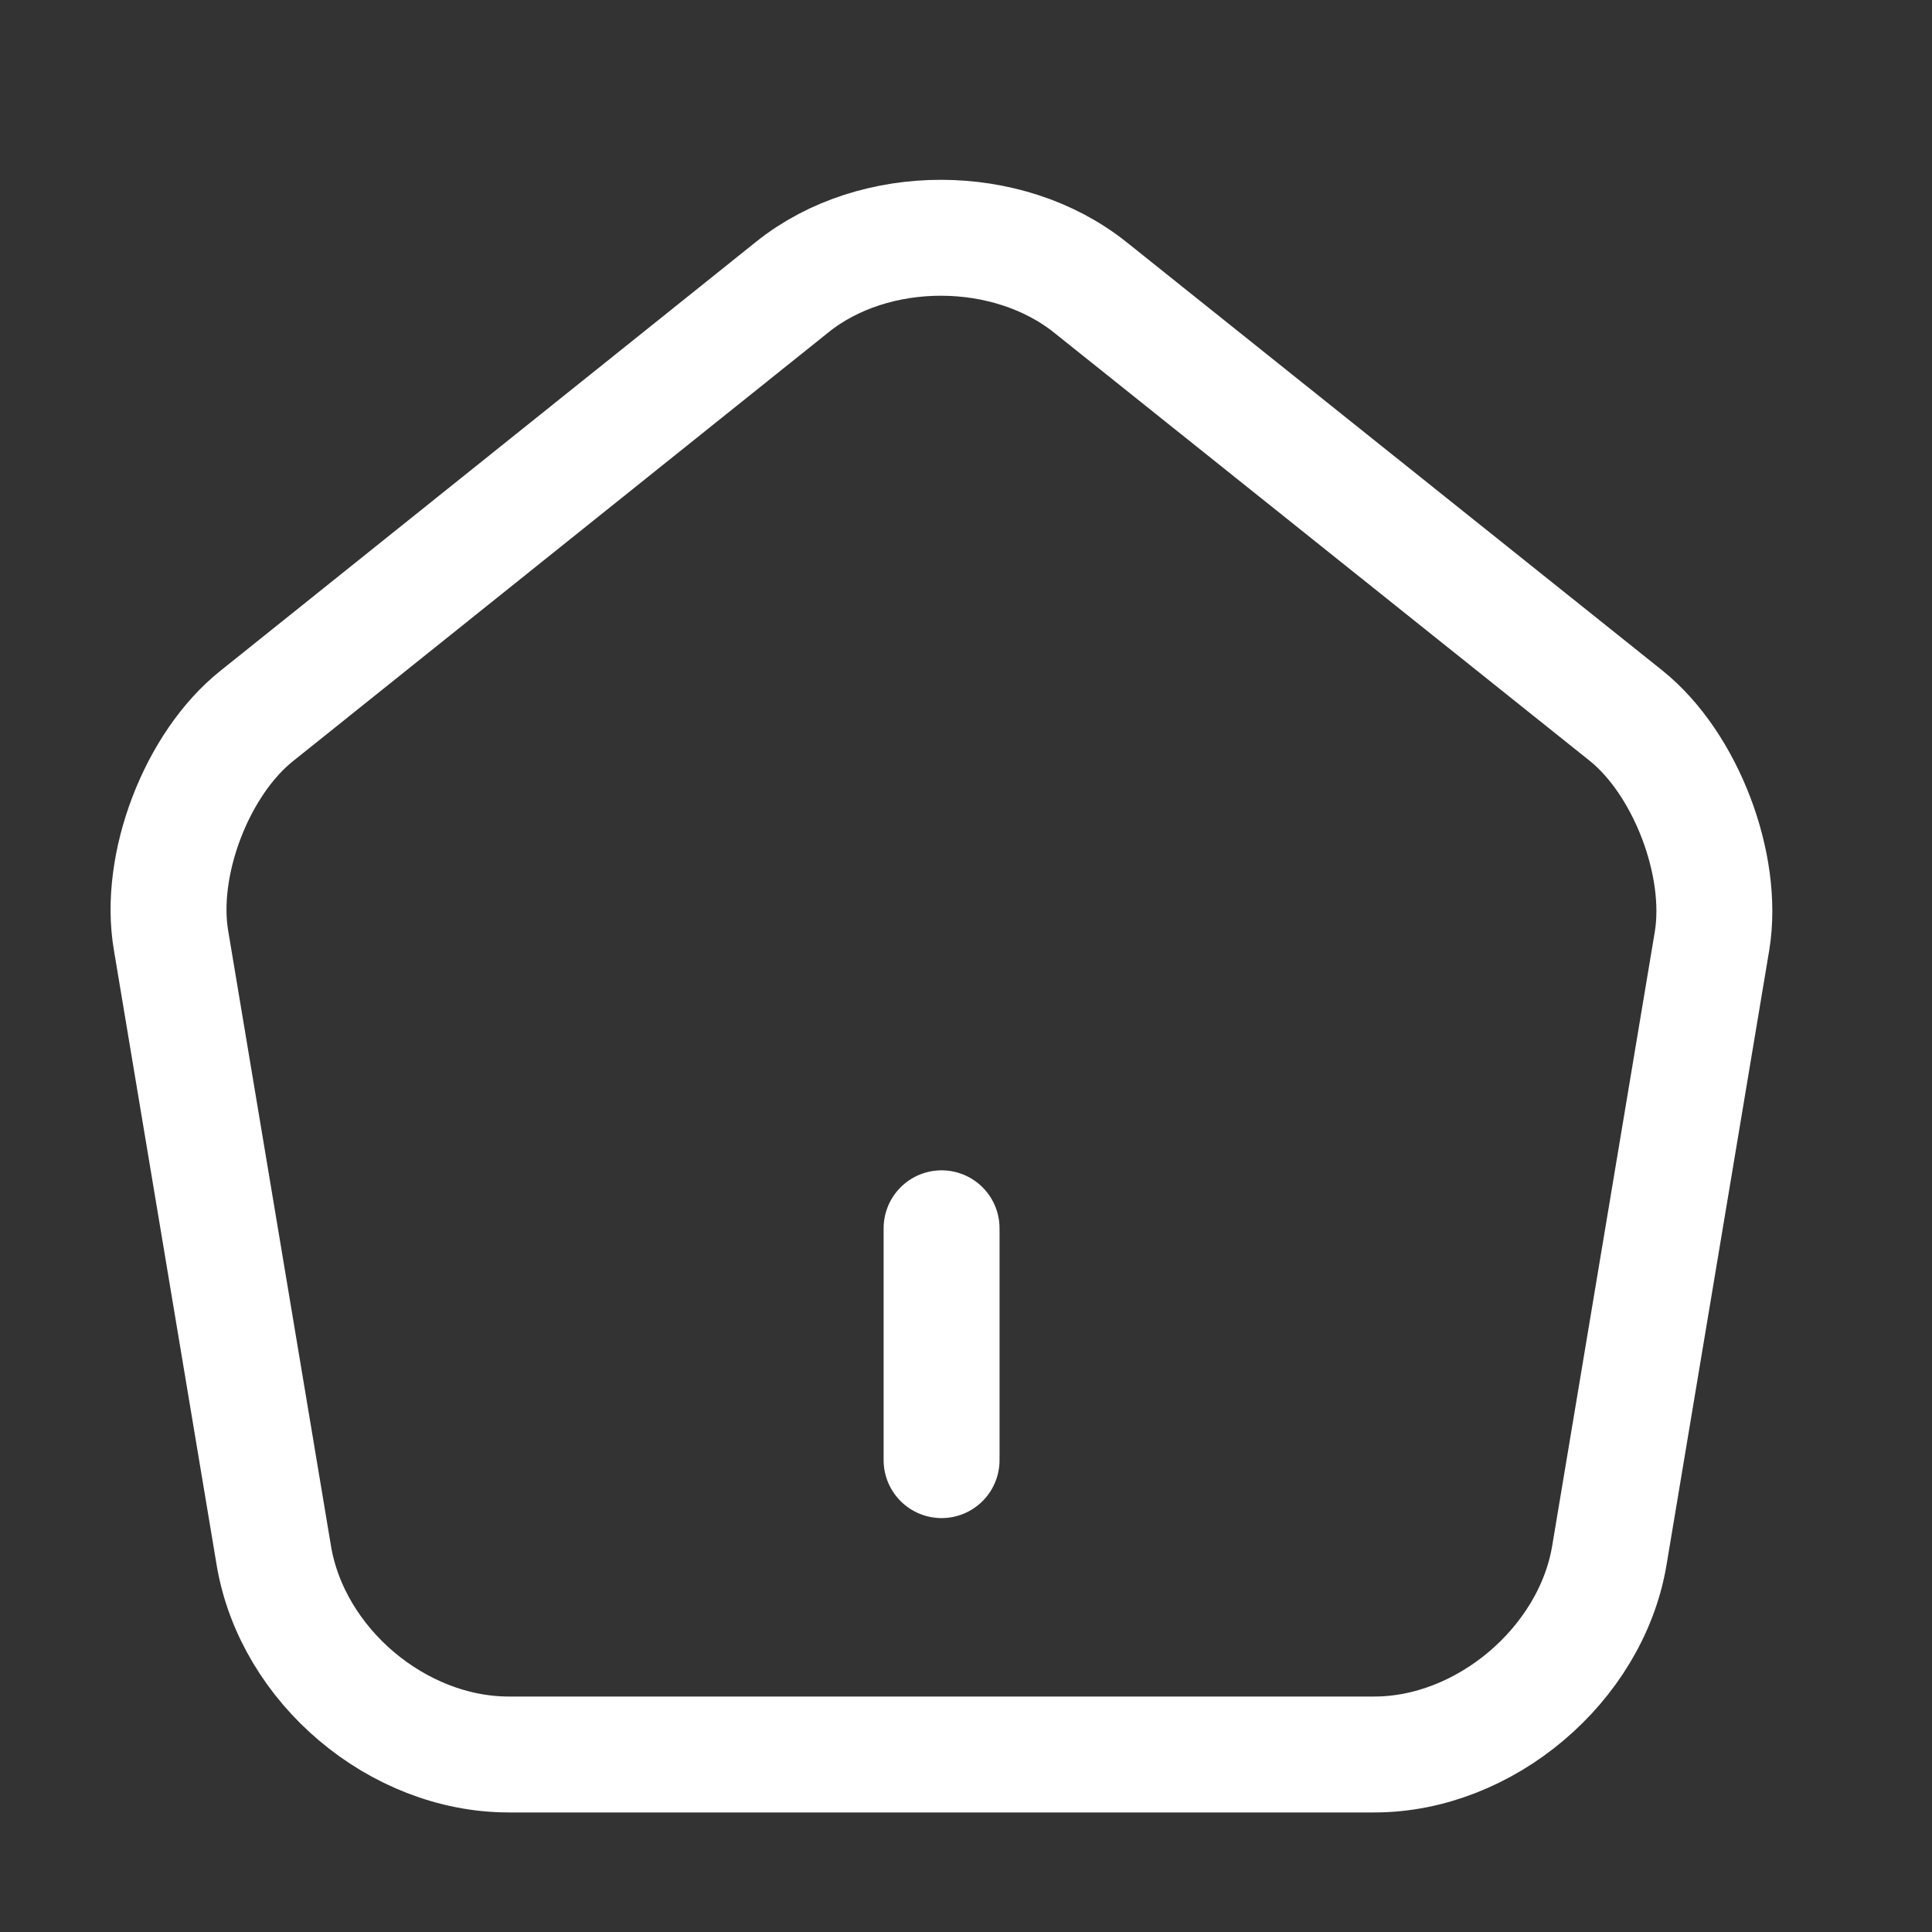 <svg width="25" height="25" viewBox="0 0 25 25" fill="none" xmlns="http://www.w3.org/2000/svg">
<rect x="0" y="0" width="25" height="25" fill="#333333" stroke="none"/>
<path d="M12.184 18.894V15.894" stroke="white" stroke-width="1.5" stroke-linecap="round" stroke-linejoin="round"/>
<path d="M10.254 3.713L3.324 9.263C2.544 9.883 2.044 11.193 2.214 12.173L3.544 20.133C3.784 21.553 5.144 22.703 6.584 22.703H17.784C19.214 22.703 20.584 21.543 20.824 20.133L22.154 12.173C22.314 11.193 21.814 9.883 21.044 9.263L14.114 3.723C13.044 2.863 11.314 2.863 10.254 3.713Z" stroke="white" stroke-width="1.5" stroke-linecap="round" stroke-linejoin="round"/>
</svg>
